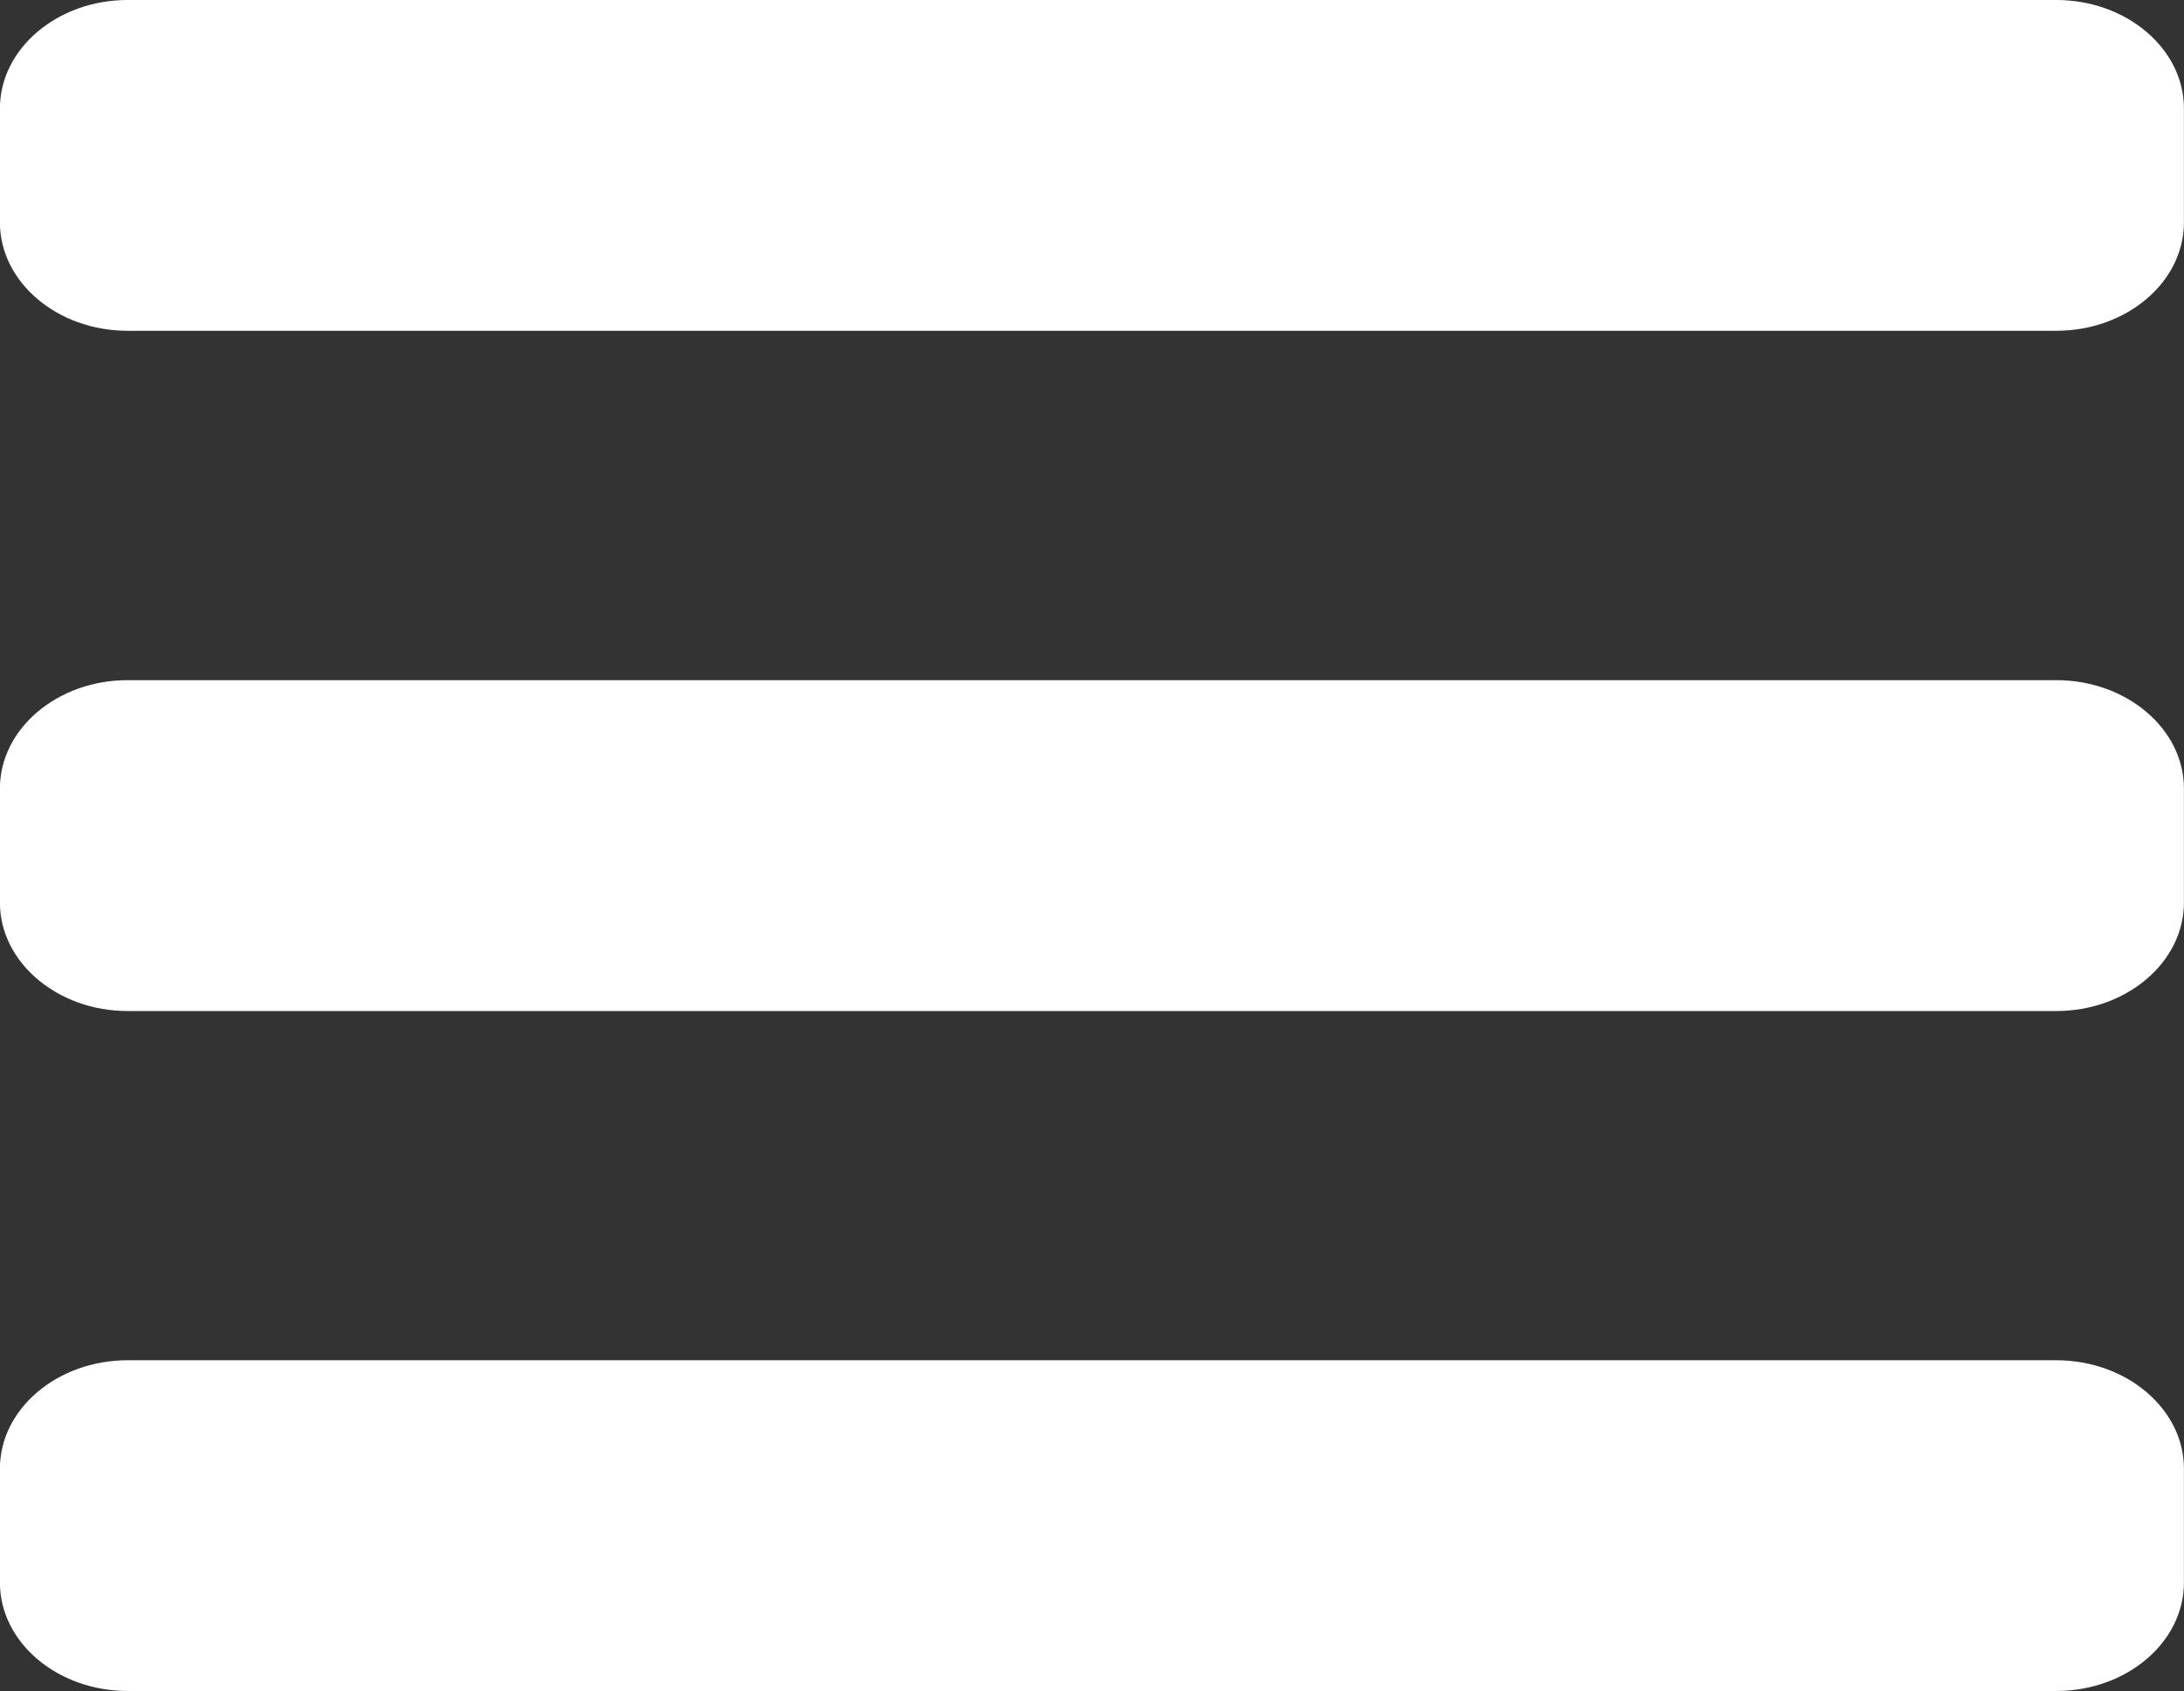<?xml version="1.0" encoding="utf-8"?>
<!-- Generator: Adobe Illustrator 16.0.4, SVG Export Plug-In . SVG Version: 6.00 Build 0)  -->
<!DOCTYPE svg PUBLIC "-//W3C//DTD SVG 1.1//EN" "http://www.w3.org/Graphics/SVG/1.1/DTD/svg11.dtd">
<svg version="1.1" id="Calque_1" xmlns="http://www.w3.org/2000/svg" xmlns:xlink="http://www.w3.org/1999/xlink" x="0px" y="0px"
	 width="29.125px" height="22.555px" viewBox="-1.664 -4.862 29.125 22.555" enable-background="new -1.664 -4.862 29.125 22.555"
	 xml:space="preserve">
<rect x="-1.664" y="-4.862" width="29.125" height="22.555" fill="#333333" stroke="none"/>
<g>
	<g>
		<g>
			<path fill="#FFFFFF" d="M0.037-4.862c-0.937,0-1.702,0.651-1.702,1.445v1.522c0,0.795,0.765,1.445,1.702,1.445h25.721
				c0.938,0,1.702-0.65,1.702-1.445v-1.522c0-0.794-0.765-1.445-1.702-1.445H0.037z"/>
		</g>
	</g>
</g>
<g>
	<g>
		<g>
			<path fill="#FFFFFF" d="M0.037,13.281c-0.937,0-1.702,0.65-1.702,1.445v1.521c0,0.795,0.765,1.445,1.702,1.445h25.721
				c0.938,0,1.702-0.65,1.702-1.445v-1.521c0-0.795-0.765-1.445-1.702-1.445H0.037z"/>
		</g>
	</g>
</g>
<g>
	<g>
		<g>
			<path fill="#FFFFFF" d="M0.037,4.21c-0.937,0-1.702,0.65-1.702,1.445v1.522c0,0.794,0.765,1.446,1.702,1.446h25.721
				c0.938,0,1.702-0.652,1.702-1.446V5.655c0-0.795-0.765-1.445-1.702-1.445H0.037z"/>
		</g>
	</g>
</g>
</svg>
